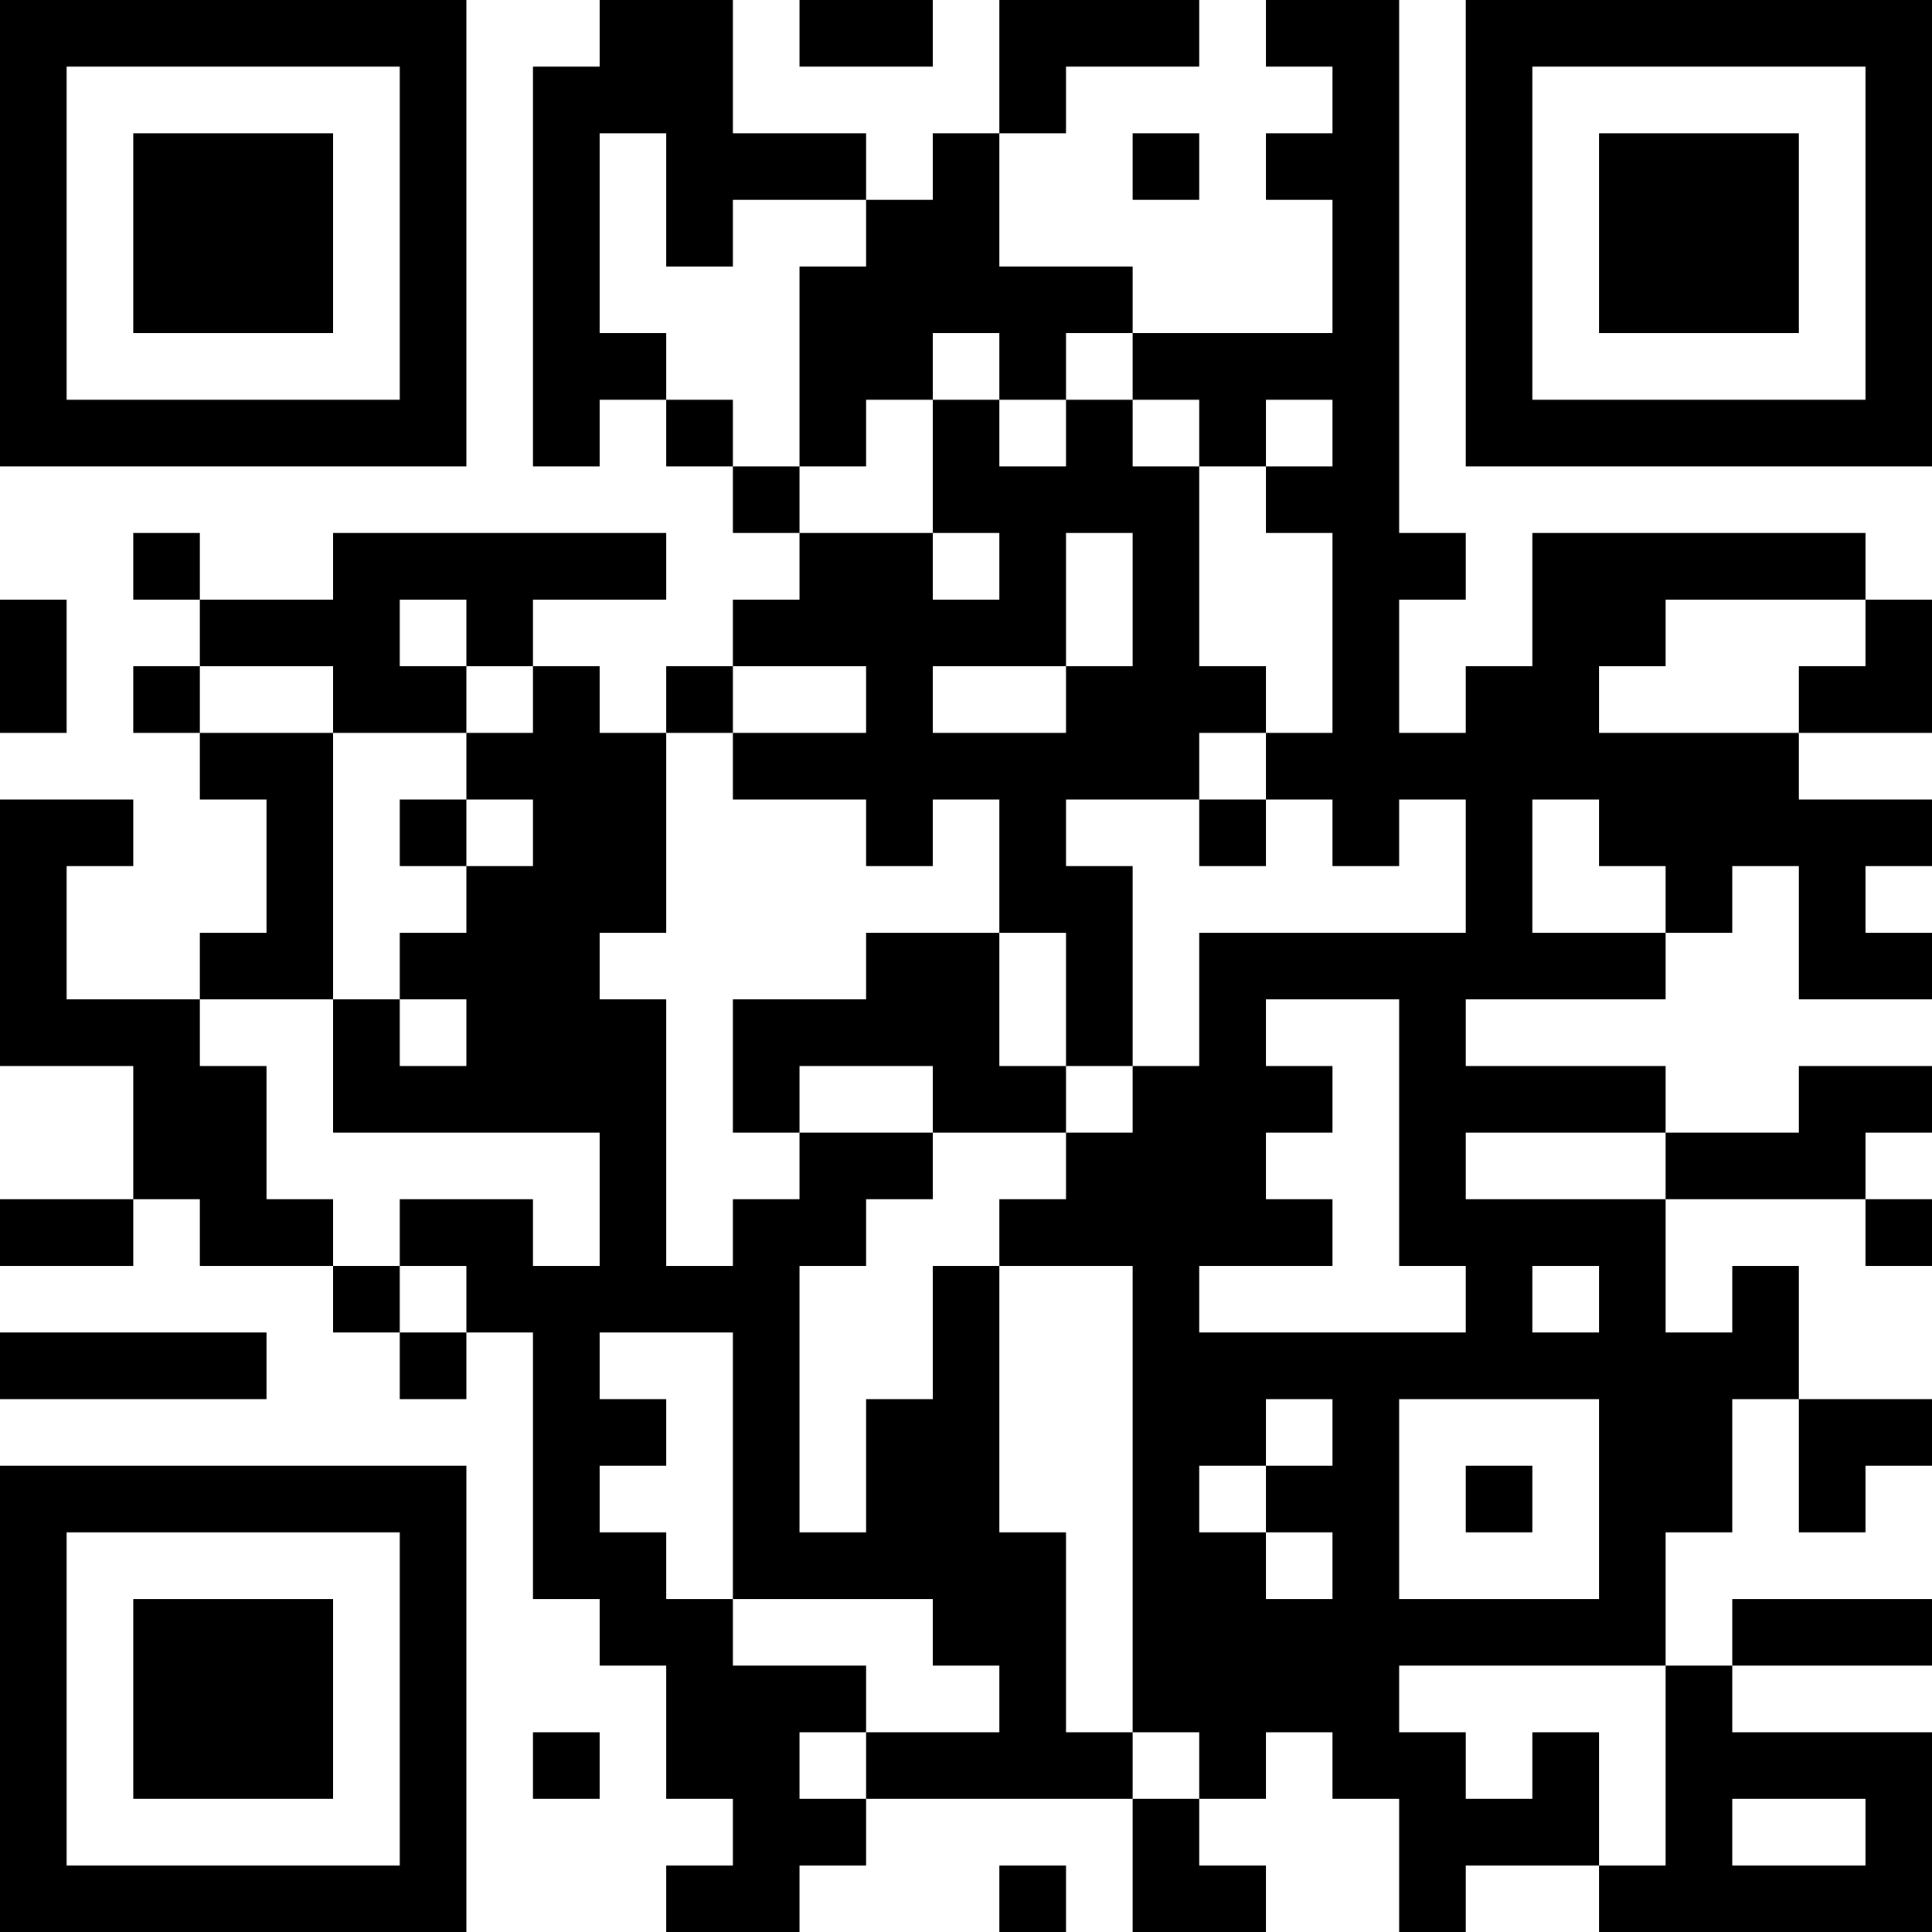 <?xml version="1.0" encoding="UTF-8"?>
<svg xmlns="http://www.w3.org/2000/svg" version="1.1" width="200" height="200" viewBox="0 0 200 200"><rect x="0" y="0" width="200" height="200" fill="#ffffff"/><g transform="scale(6.897)"><g transform="translate(0,0)"><path fill-rule="evenodd" d="M9 0L9 1L8 1L8 7L9 7L9 6L10 6L10 7L11 7L11 8L12 8L12 9L11 9L11 10L10 10L10 11L9 11L9 10L8 10L8 9L10 9L10 8L5 8L5 9L3 9L3 8L2 8L2 9L3 9L3 10L2 10L2 11L3 11L3 12L4 12L4 14L3 14L3 15L1 15L1 13L2 13L2 12L0 12L0 16L2 16L2 18L0 18L0 19L2 19L2 18L3 18L3 19L5 19L5 20L6 20L6 21L7 21L7 20L8 20L8 24L9 24L9 25L10 25L10 27L11 27L11 28L10 28L10 29L12 29L12 28L13 28L13 27L17 27L17 29L19 29L19 28L18 28L18 27L19 27L19 26L20 26L20 27L21 27L21 29L22 29L22 28L24 28L24 29L29 29L29 26L26 26L26 25L29 25L29 24L26 24L26 25L25 25L25 23L26 23L26 21L27 21L27 23L28 23L28 22L29 22L29 21L27 21L27 19L26 19L26 20L25 20L25 18L28 18L28 19L29 19L29 18L28 18L28 17L29 17L29 16L27 16L27 17L25 17L25 16L22 16L22 15L25 15L25 14L26 14L26 13L27 13L27 15L29 15L29 14L28 14L28 13L29 13L29 12L27 12L27 11L29 11L29 9L28 9L28 8L23 8L23 10L22 10L22 11L21 11L21 9L22 9L22 8L21 8L21 0L19 0L19 1L20 1L20 2L19 2L19 3L20 3L20 5L17 5L17 4L15 4L15 2L16 2L16 1L18 1L18 0L15 0L15 2L14 2L14 3L13 3L13 2L11 2L11 0ZM12 0L12 1L14 1L14 0ZM9 2L9 5L10 5L10 6L11 6L11 7L12 7L12 8L14 8L14 9L15 9L15 8L14 8L14 6L15 6L15 7L16 7L16 6L17 6L17 7L18 7L18 10L19 10L19 11L18 11L18 12L16 12L16 13L17 13L17 16L16 16L16 14L15 14L15 12L14 12L14 13L13 13L13 12L11 12L11 11L13 11L13 10L11 10L11 11L10 11L10 14L9 14L9 15L10 15L10 19L11 19L11 18L12 18L12 17L14 17L14 18L13 18L13 19L12 19L12 23L13 23L13 21L14 21L14 19L15 19L15 23L16 23L16 26L17 26L17 27L18 27L18 26L17 26L17 19L15 19L15 18L16 18L16 17L17 17L17 16L18 16L18 14L22 14L22 12L21 12L21 13L20 13L20 12L19 12L19 11L20 11L20 8L19 8L19 7L20 7L20 6L19 6L19 7L18 7L18 6L17 6L17 5L16 5L16 6L15 6L15 5L14 5L14 6L13 6L13 7L12 7L12 4L13 4L13 3L11 3L11 4L10 4L10 2ZM17 2L17 3L18 3L18 2ZM16 8L16 10L14 10L14 11L16 11L16 10L17 10L17 8ZM0 9L0 11L1 11L1 9ZM6 9L6 10L7 10L7 11L5 11L5 10L3 10L3 11L5 11L5 15L3 15L3 16L4 16L4 18L5 18L5 19L6 19L6 20L7 20L7 19L6 19L6 18L8 18L8 19L9 19L9 17L5 17L5 15L6 15L6 16L7 16L7 15L6 15L6 14L7 14L7 13L8 13L8 12L7 12L7 11L8 11L8 10L7 10L7 9ZM25 9L25 10L24 10L24 11L27 11L27 10L28 10L28 9ZM6 12L6 13L7 13L7 12ZM18 12L18 13L19 13L19 12ZM23 12L23 14L25 14L25 13L24 13L24 12ZM13 14L13 15L11 15L11 17L12 17L12 16L14 16L14 17L16 17L16 16L15 16L15 14ZM19 15L19 16L20 16L20 17L19 17L19 18L20 18L20 19L18 19L18 20L22 20L22 19L21 19L21 15ZM22 17L22 18L25 18L25 17ZM23 19L23 20L24 20L24 19ZM0 20L0 21L4 21L4 20ZM9 20L9 21L10 21L10 22L9 22L9 23L10 23L10 24L11 24L11 25L13 25L13 26L12 26L12 27L13 27L13 26L15 26L15 25L14 25L14 24L11 24L11 20ZM19 21L19 22L18 22L18 23L19 23L19 24L20 24L20 23L19 23L19 22L20 22L20 21ZM21 21L21 24L24 24L24 21ZM22 22L22 23L23 23L23 22ZM21 25L21 26L22 26L22 27L23 27L23 26L24 26L24 28L25 28L25 25ZM8 26L8 27L9 27L9 26ZM26 27L26 28L28 28L28 27ZM15 28L15 29L16 29L16 28ZM0 0L0 7L7 7L7 0ZM1 1L1 6L6 6L6 1ZM2 2L2 5L5 5L5 2ZM22 0L22 7L29 7L29 0ZM23 1L23 6L28 6L28 1ZM24 2L24 5L27 5L27 2ZM0 22L0 29L7 29L7 22ZM1 23L1 28L6 28L6 23ZM2 24L2 27L5 27L5 24Z" fill="#000000"/></g></g></svg>
